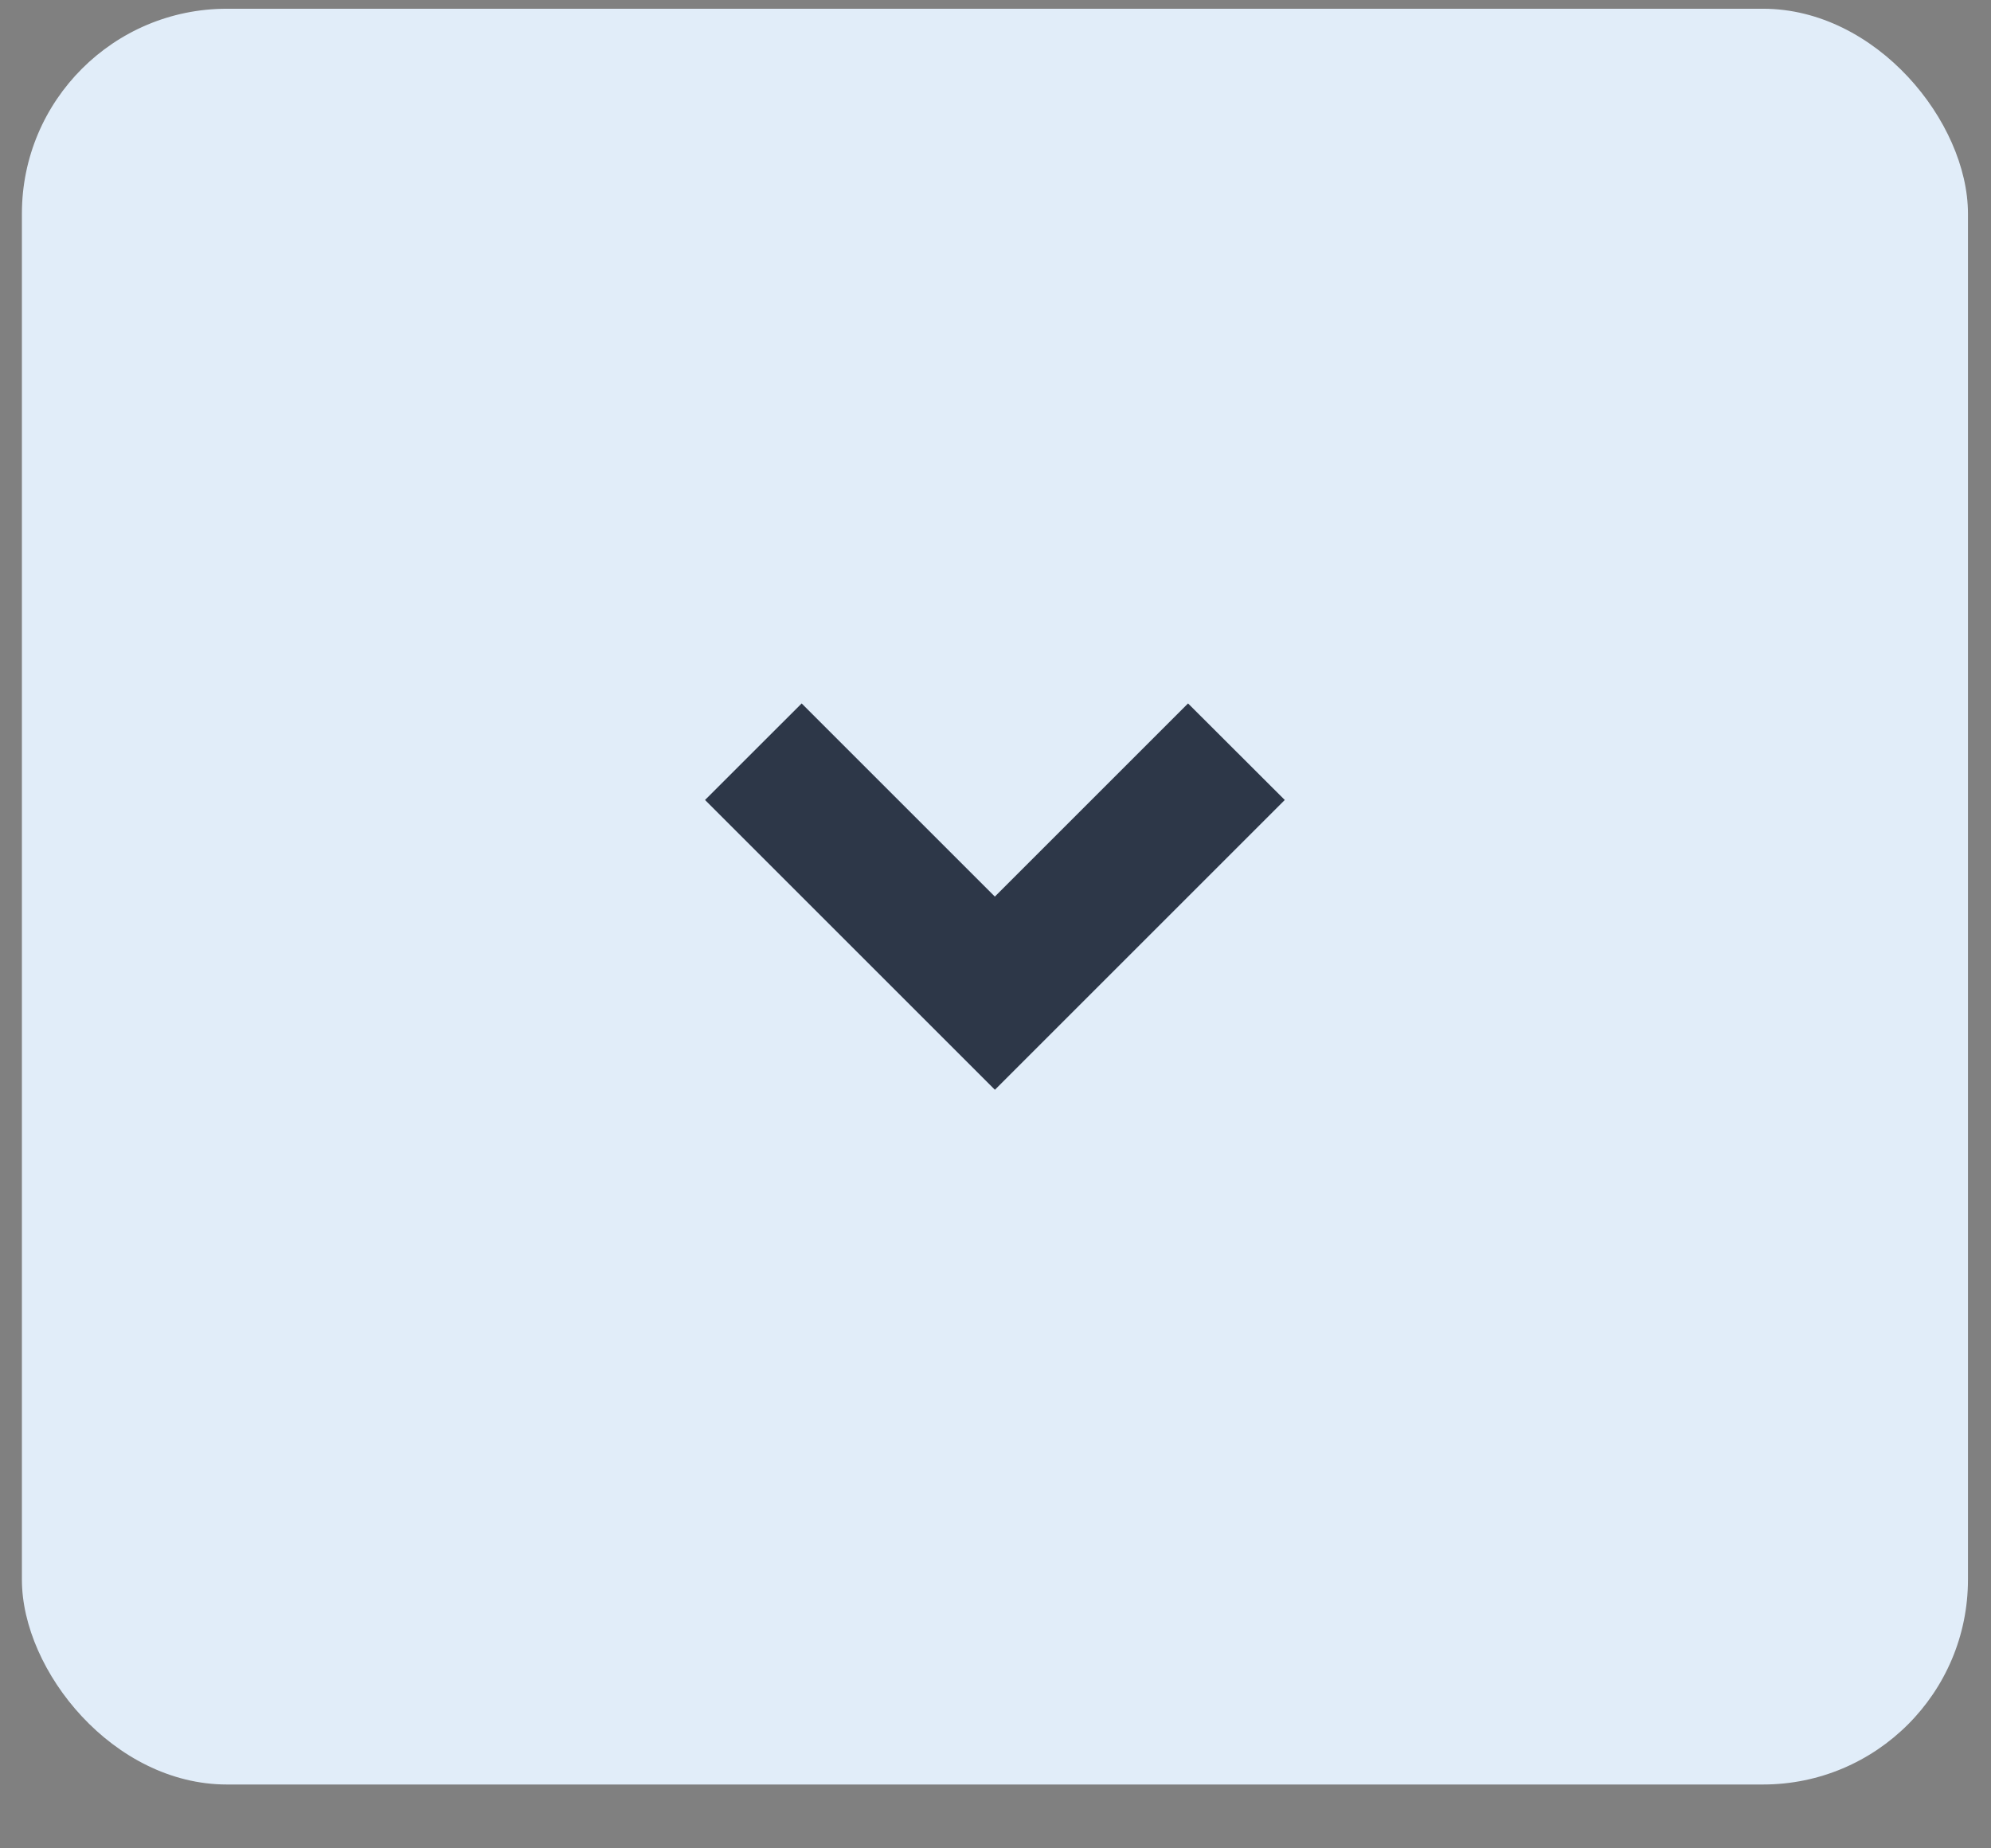 <?xml version="1.0" encoding="UTF-8"?>
<svg xmlns="http://www.w3.org/2000/svg" width="28" height="26" viewBox="0 0 28 26" fill="none">
  <rect x="0" y="0" width="28" height="26" fill="#808080" stroke="none"/>
  <rect x="0.308" y="0.123" width="27.368" height="24.979" rx="2.882" fill="#E1EDF9"></rect>
  <path d="M13.991 15.329L9.915 11.253L11.274 9.895L13.991 12.612L16.708 9.895L18.068 11.253L13.991 15.33V15.329Z" fill="#2D3748"></path>
</svg>
